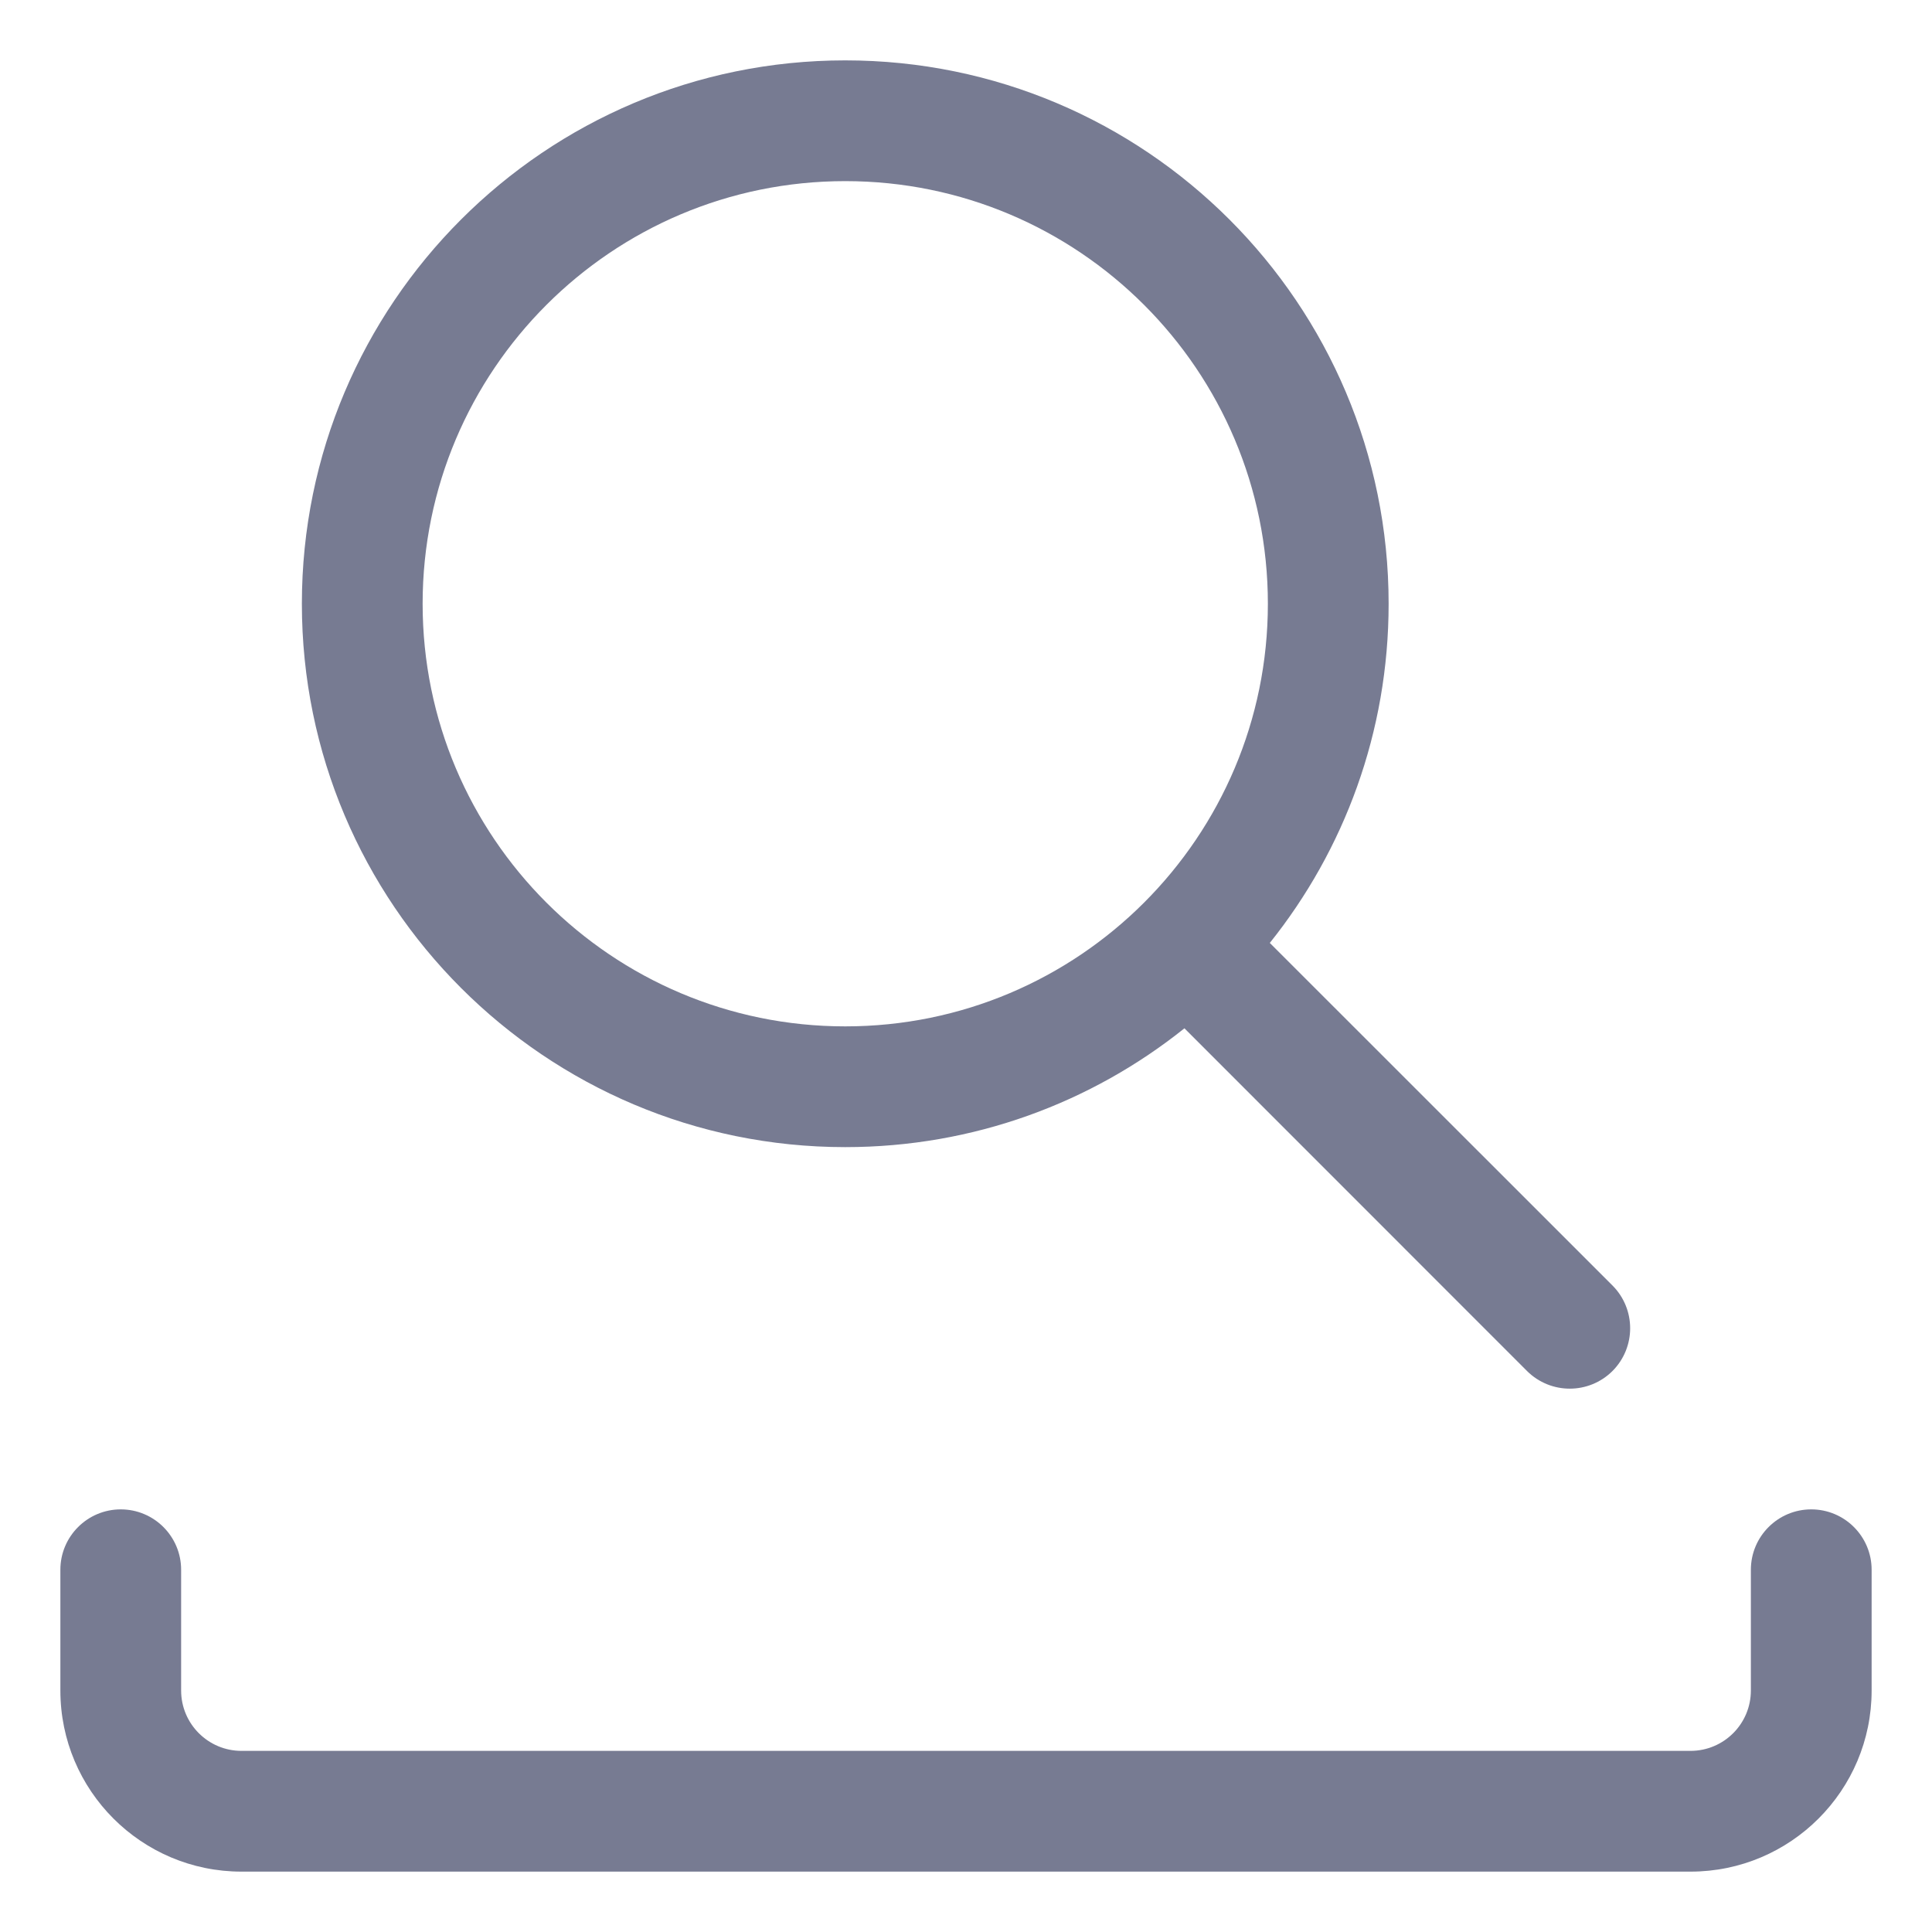 <svg width="16" height="16" viewBox="0 0 16 16" fill="none" xmlns="http://www.w3.org/2000/svg">
<path fill-rule="evenodd" clip-rule="evenodd" d="M2.5 5C2.5 2.515 4.515 0.5 7 0.5C9.485 0.5 11.5 2.515 11.5 5C11.5 6.063 11.132 7.039 10.516 7.809L13.354 10.646C13.549 10.842 13.549 11.158 13.354 11.354C13.158 11.549 12.842 11.549 12.646 11.354L9.809 8.516C9.039 9.132 8.063 9.5 7 9.5C4.515 9.5 2.5 7.485 2.5 5ZM7 1.5C5.067 1.5 3.5 3.067 3.5 5C3.5 6.933 5.067 8.5 7 8.5C8.933 8.5 10.5 6.933 10.5 5C10.5 3.067 8.933 1.5 7 1.5Z" fill="#777B92"/>
<path fill-rule="evenodd" clip-rule="evenodd" d="M1.5 13V14C1.5 14.276 1.724 14.5 2 14.5H14C14.276 14.5 14.5 14.276 14.5 14V13C14.5 12.724 14.724 12.5 15 12.5C15.276 12.5 15.5 12.724 15.5 13V14C15.5 14.828 14.828 15.5 14 15.5H2C1.172 15.5 0.5 14.828 0.5 14V13C0.5 12.724 0.724 12.5 1 12.5C1.276 12.5 1.5 12.724 1.5 13Z" fill="#777B92"/>
</svg>
